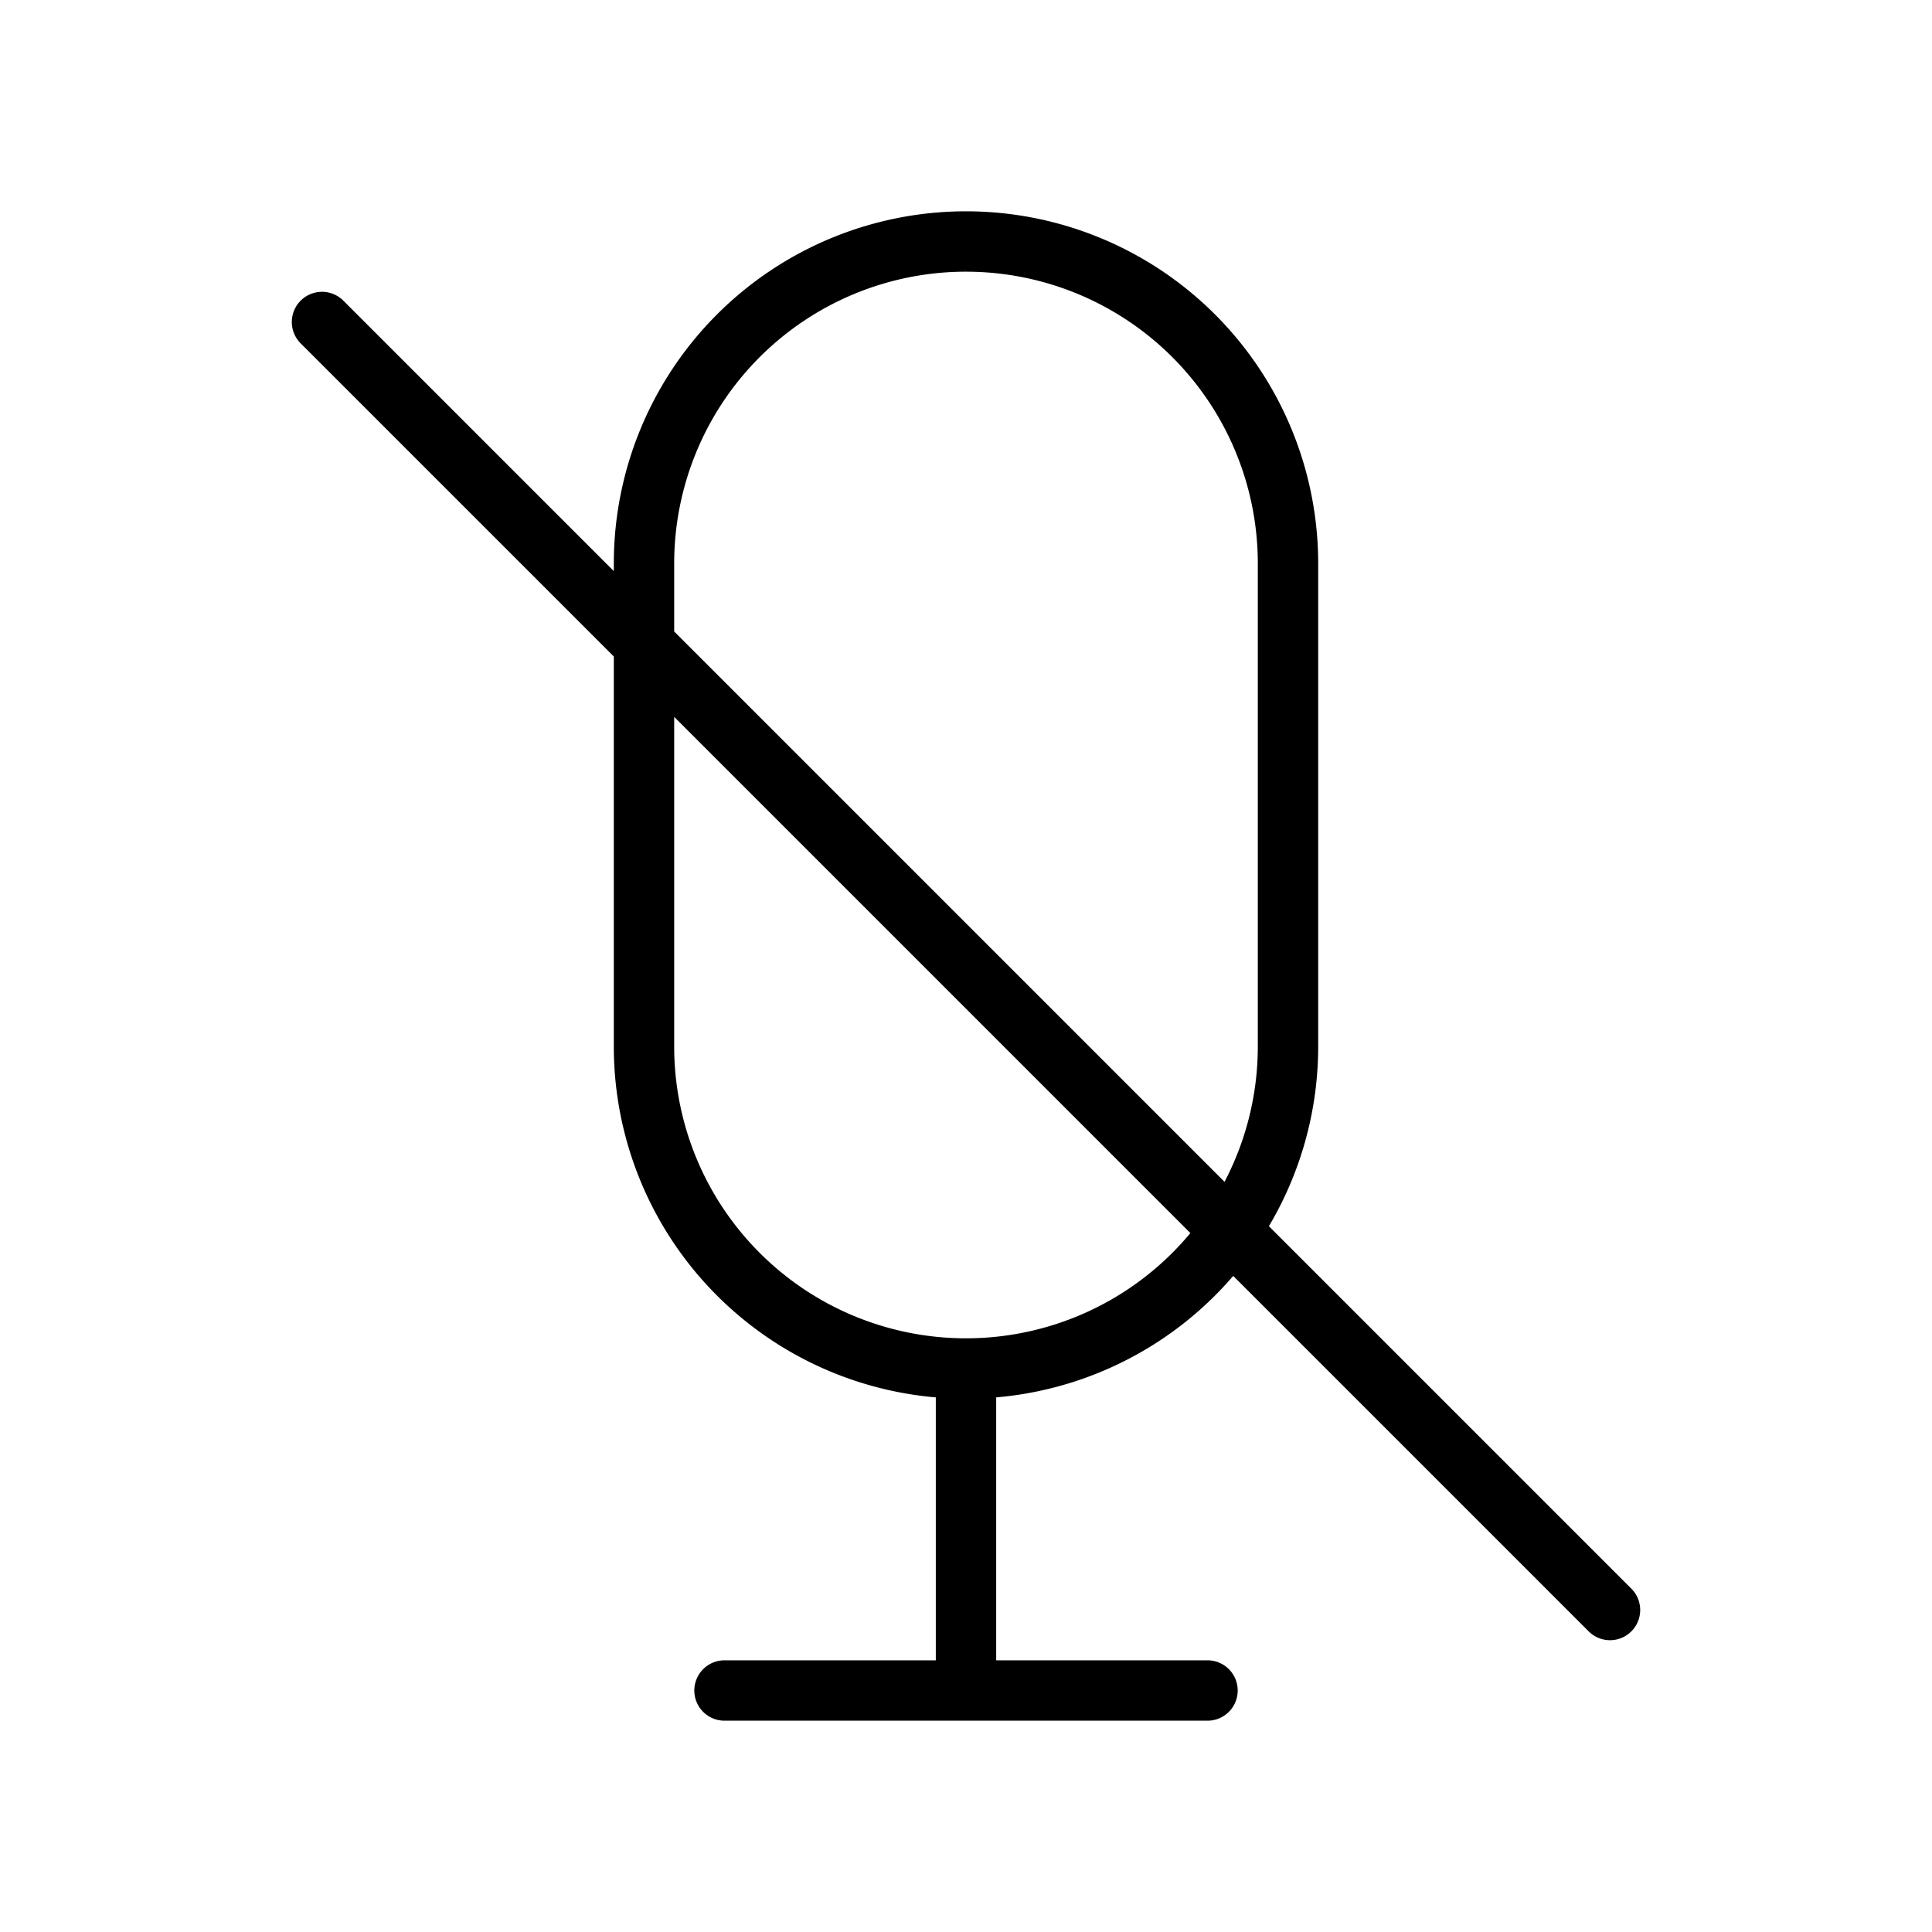 <svg id="line" xmlns="http://www.w3.org/2000/svg" viewBox="0 0 24 24" width="96" height="96"><path id="primary" d="M12,17h0a4,4,0,0,1-4-4V7a4,4,0,0,1,4-4h0a4,4,0,0,1,4,4v6A4,4,0,0,1,12,17Zm0,0v4m3,0H9M4,4,20,20" style="fill: none; stroke: currentColor;color:currentColor; stroke-linecap: round; stroke-linejoin: round; stroke-width: 0.75;"></path></svg>